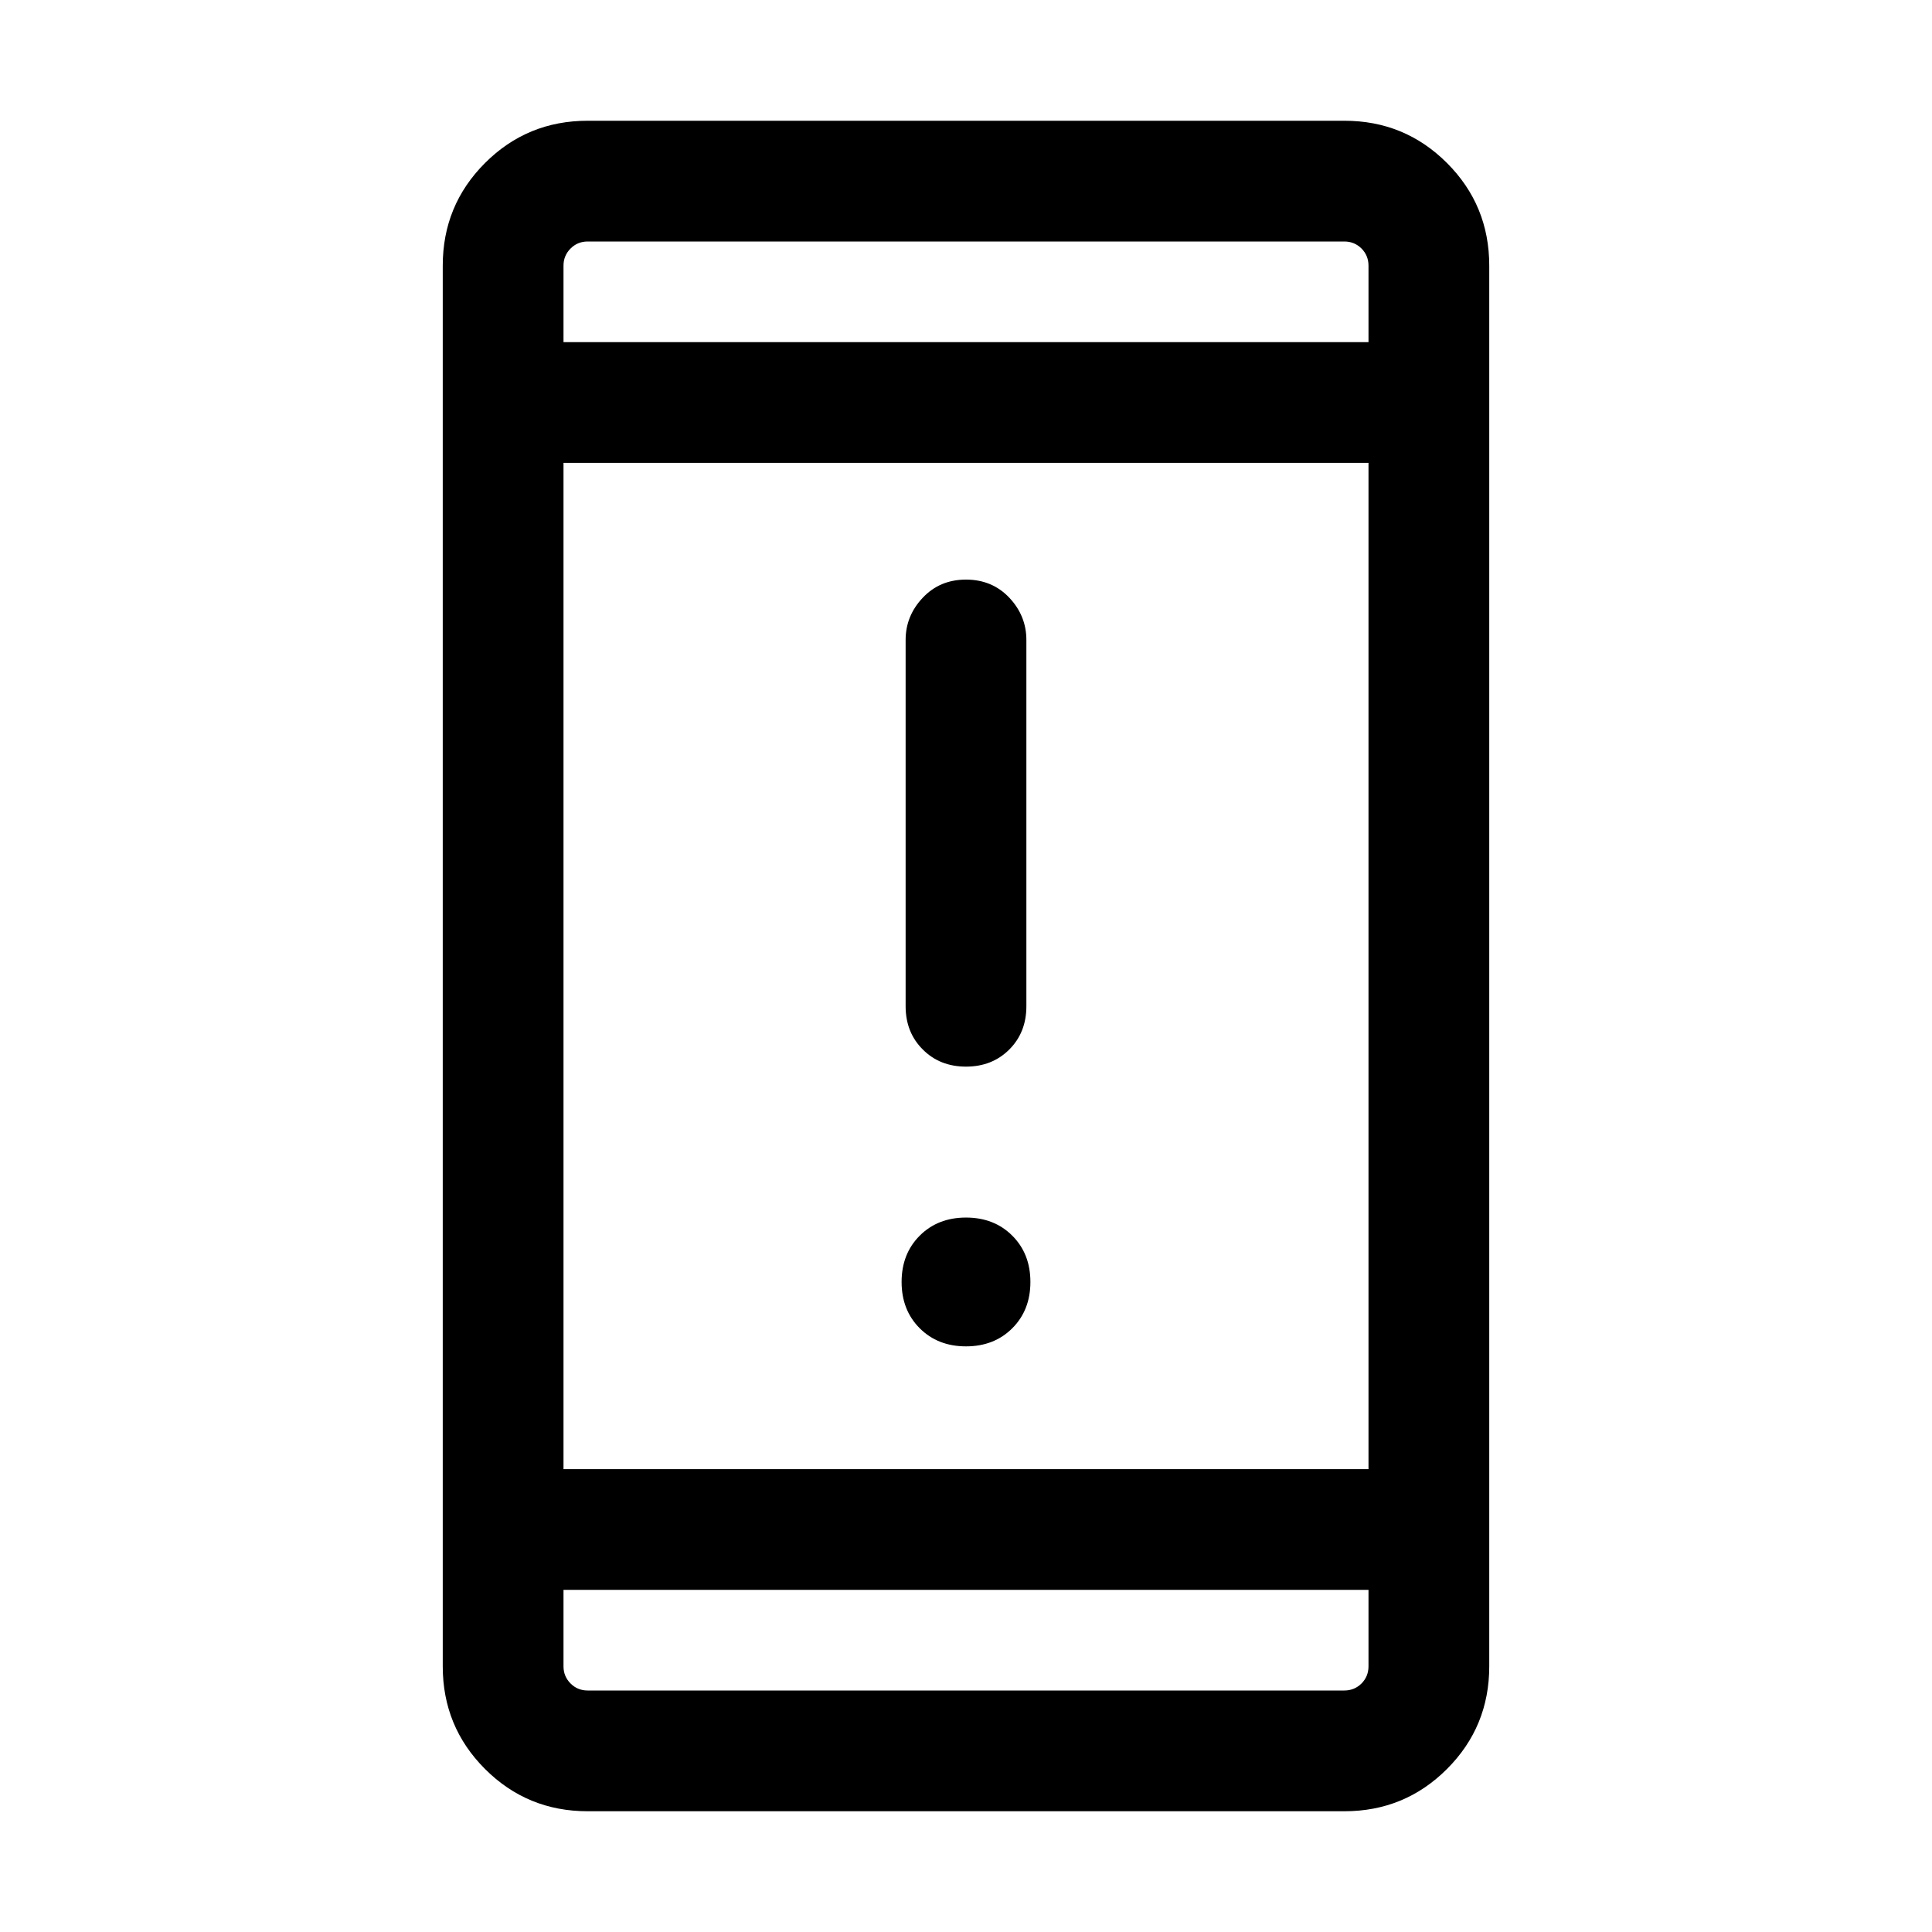 <svg xmlns="http://www.w3.org/2000/svg" height="24" width="24"><path d="M12 13.25Q11.675 13.25 11.463 13.037Q11.25 12.825 11.25 12.5V7.95Q11.25 7.65 11.463 7.425Q11.675 7.2 12 7.2Q12.325 7.2 12.538 7.425Q12.75 7.65 12.75 7.95V12.5Q12.75 12.825 12.538 13.037Q12.325 13.25 12 13.25ZM12 16.725Q11.65 16.725 11.425 16.5Q11.2 16.275 11.2 15.925Q11.2 15.575 11.425 15.35Q11.65 15.125 12 15.125Q12.35 15.125 12.575 15.35Q12.8 15.575 12.8 15.925Q12.8 16.275 12.575 16.5Q12.35 16.725 12 16.725ZM7.3 22.5Q6.55 22.5 6.025 21.975Q5.5 21.45 5.5 20.7V3.3Q5.5 2.55 6.025 2.025Q6.55 1.5 7.3 1.5H16.7Q17.45 1.5 17.975 2.025Q18.5 2.55 18.5 3.3V20.7Q18.5 21.45 17.975 21.975Q17.45 22.5 16.7 22.5ZM7 18.25H17V5.75H7ZM7 19.75V20.7Q7 20.825 7.088 20.913Q7.175 21 7.3 21H16.7Q16.825 21 16.913 20.913Q17 20.825 17 20.7V19.75ZM7 4.25H17V3.3Q17 3.175 16.913 3.087Q16.825 3 16.7 3H7.3Q7.175 3 7.088 3.087Q7 3.175 7 3.3ZM7 3Q7 3 7 3.087Q7 3.175 7 3.3V4.25V3.3Q7 3.175 7 3.087Q7 3 7 3ZM7 21Q7 21 7 20.913Q7 20.825 7 20.7V19.75V20.7Q7 20.825 7 20.913Q7 21 7 21Z"/></svg>